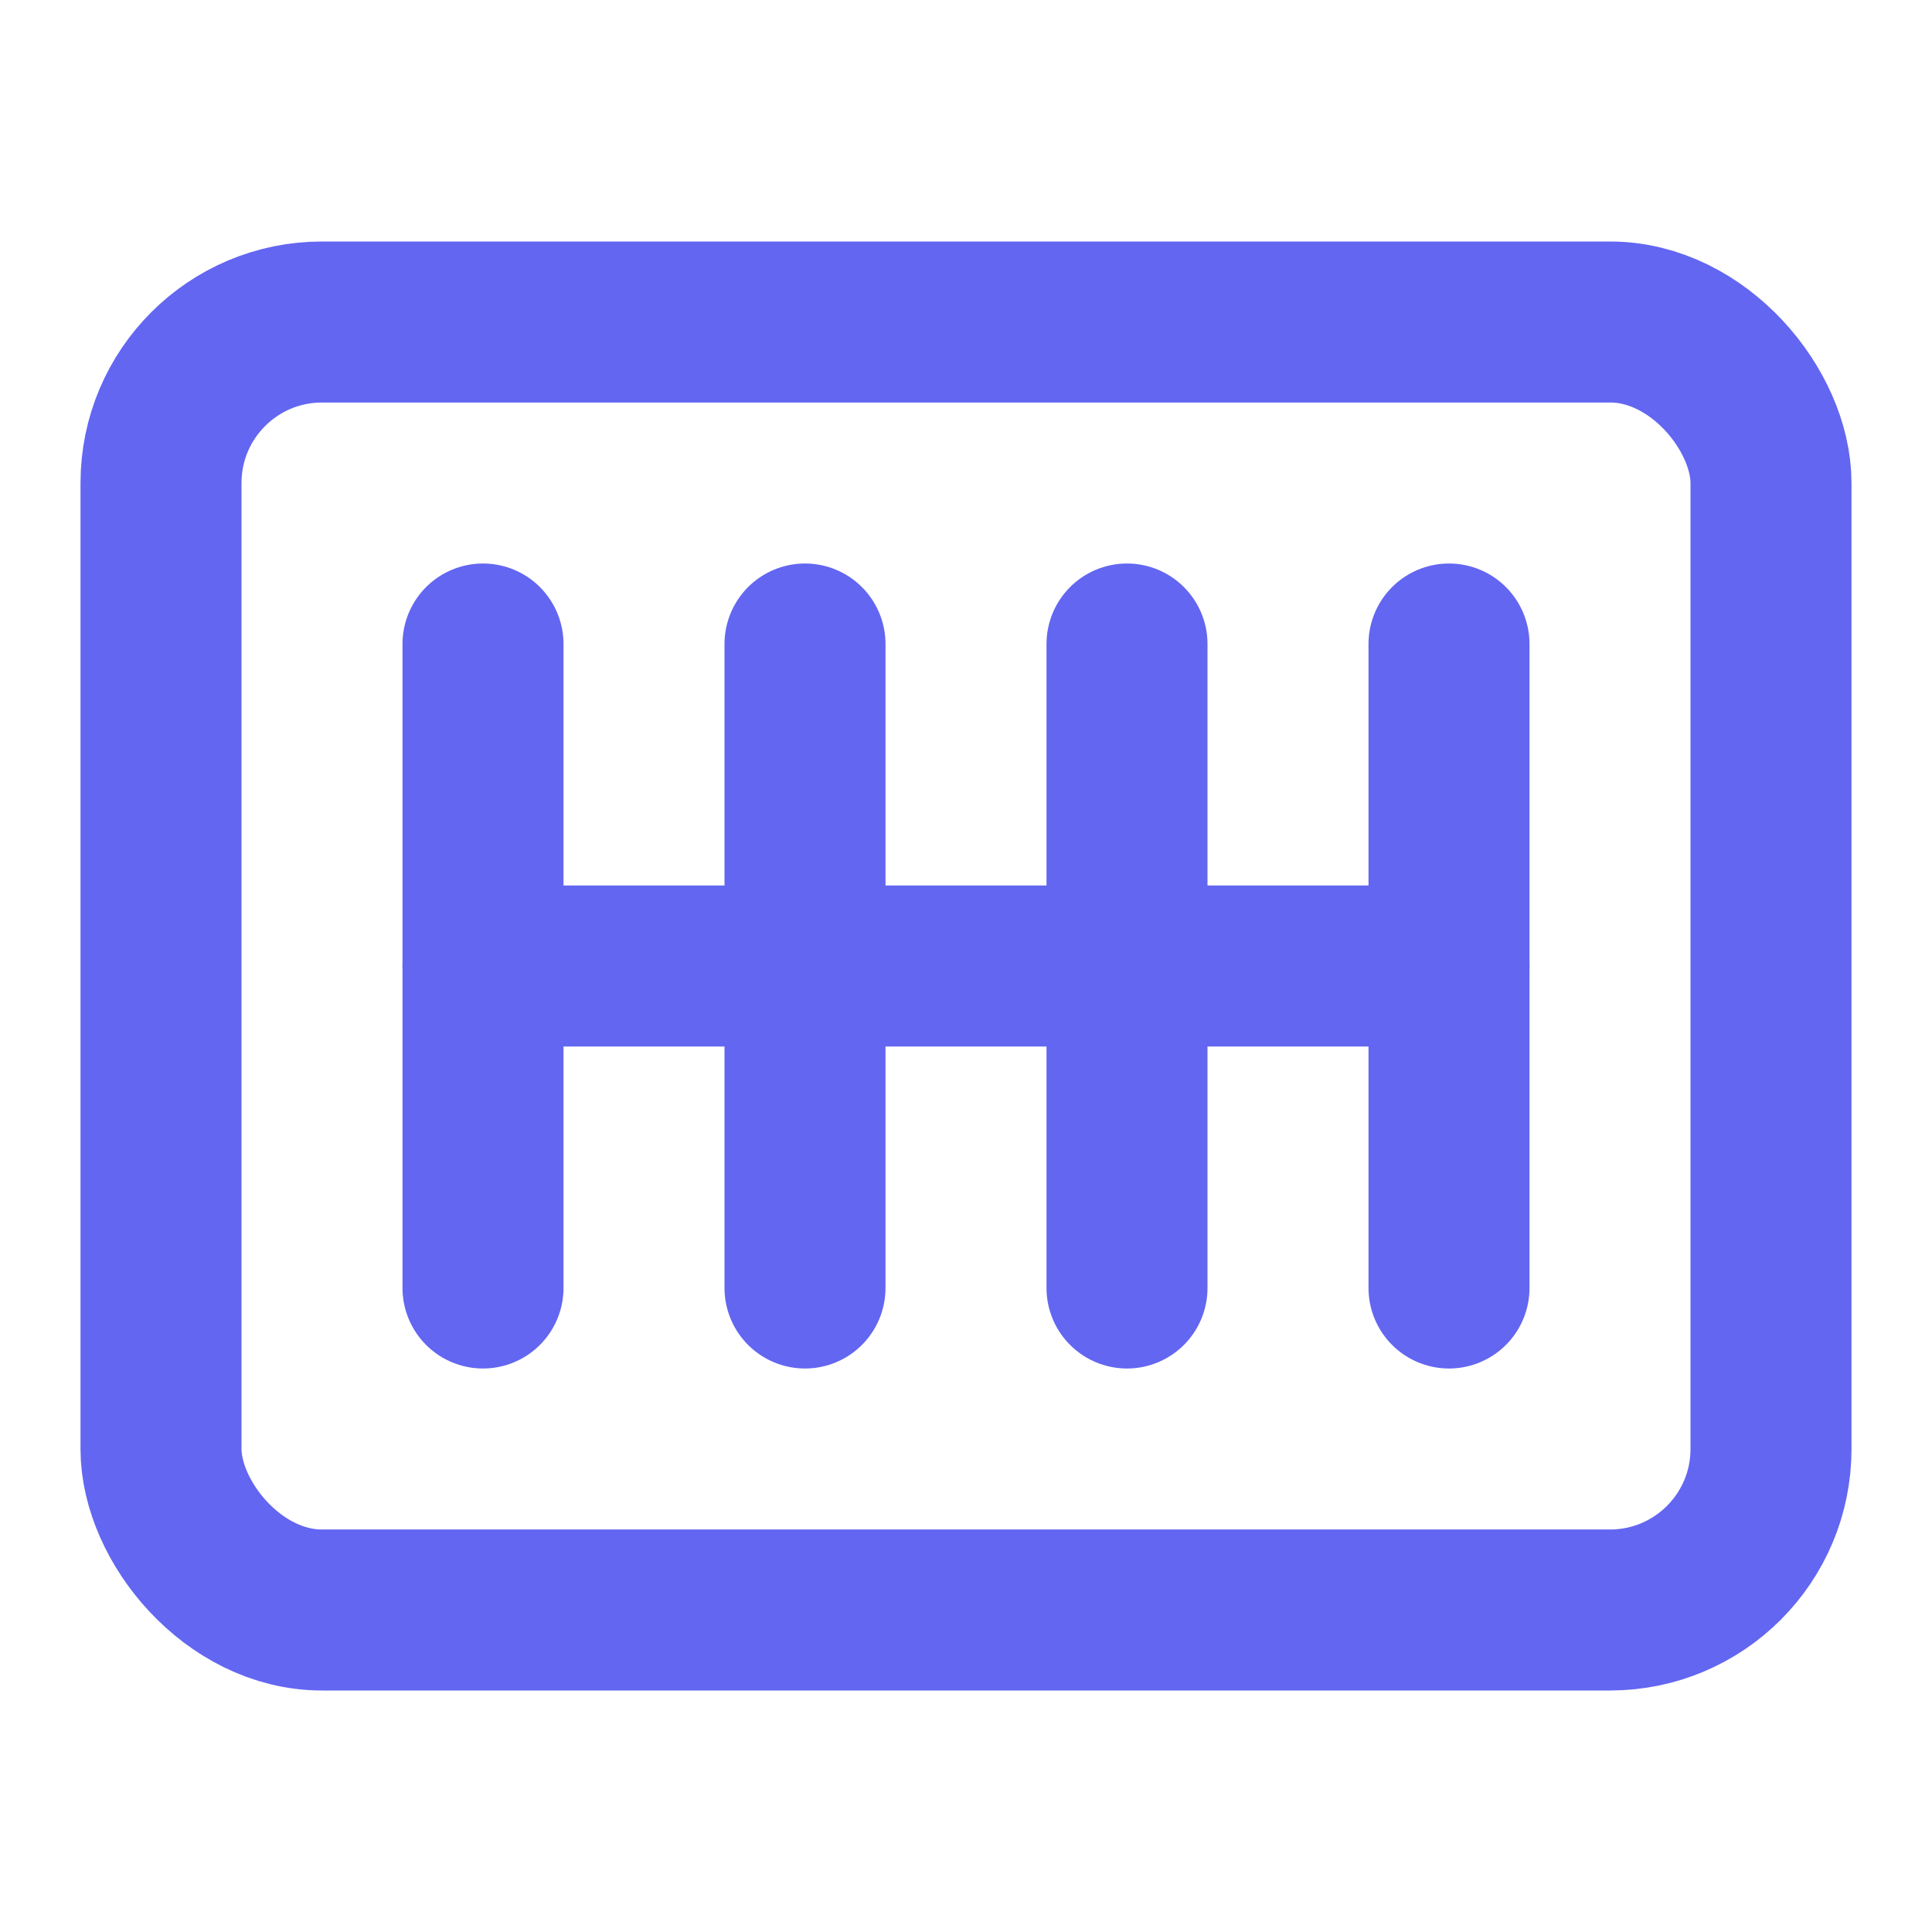 <svg xmlns="http://www.w3.org/2000/svg" viewBox="0 0 24 24" fill="none" stroke="#6366f1" stroke-width="2" stroke-linecap="round" stroke-linejoin="round">
  <rect x="2" y="4" width="20" height="16" rx="2" ry="2"/>
  <line x1="6" y1="8" x2="6" y2="16"/>
  <line x1="10" y1="8" x2="10" y2="16"/>
  <line x1="14" y1="8" x2="14" y2="16"/>
  <line x1="18" y1="8" x2="18" y2="16"/>
  <line x1="6" y1="12" x2="18" y2="12"/>
</svg>
